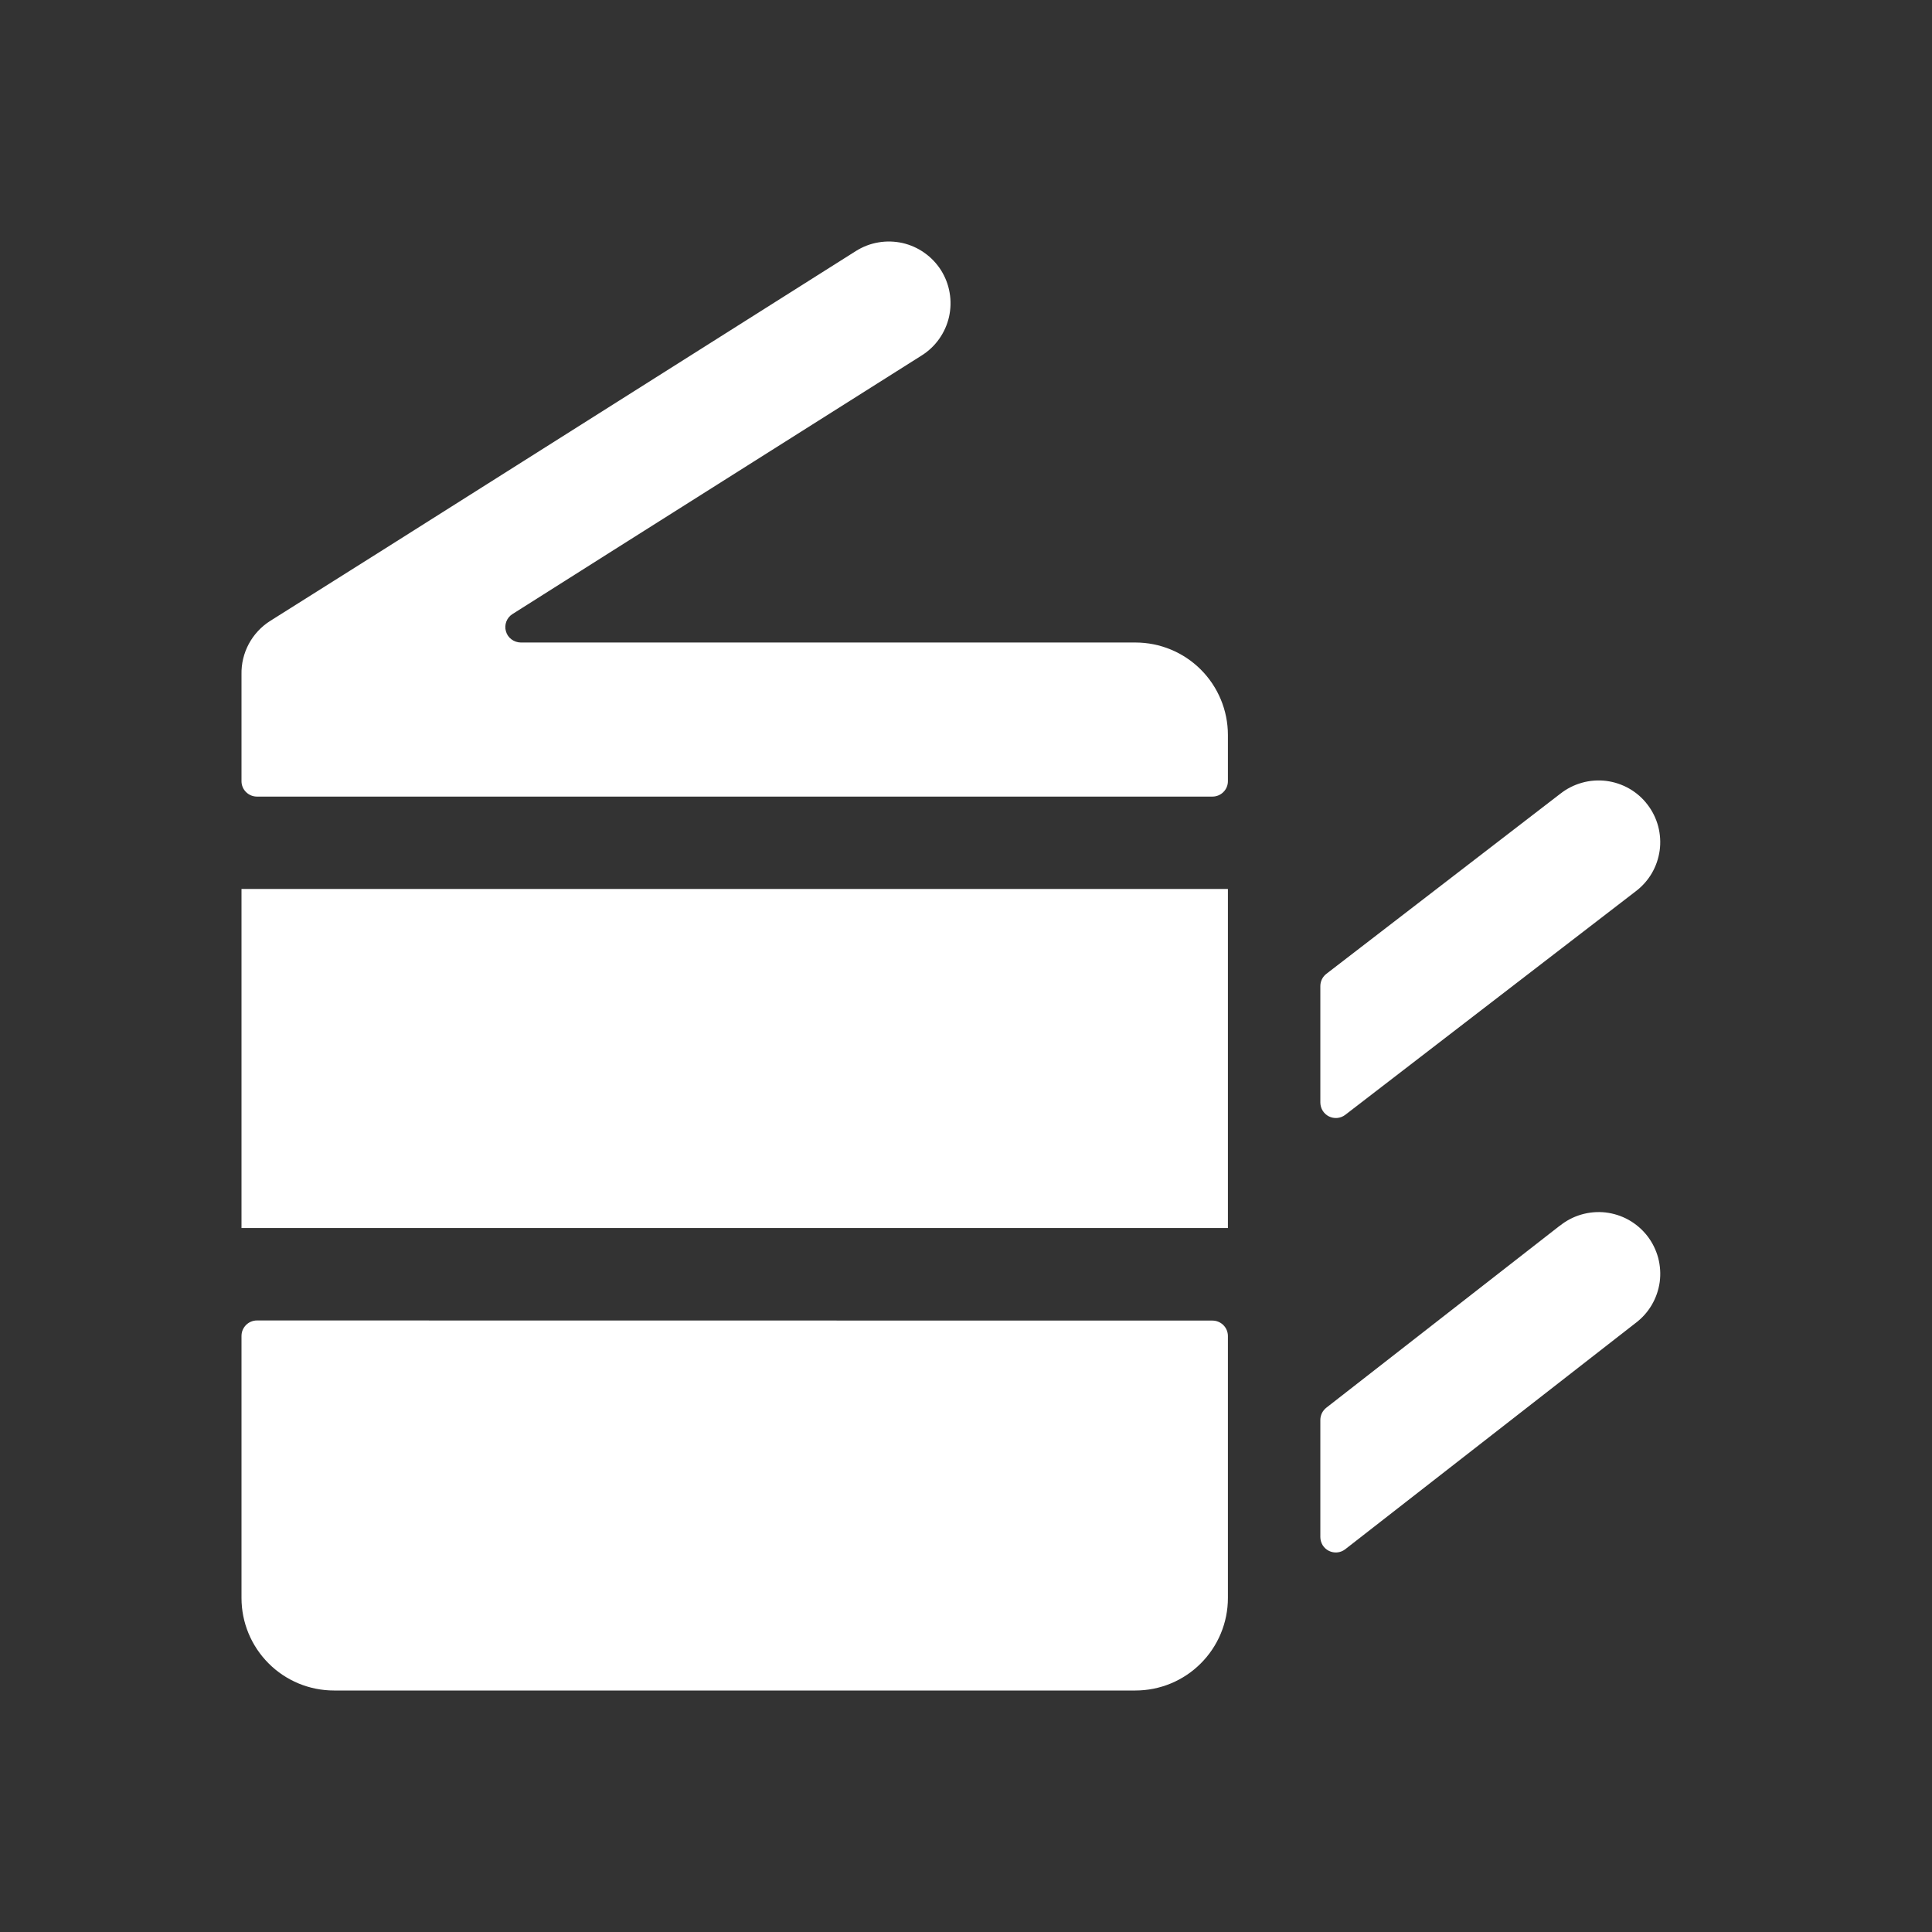 <svg width="32" height="32" viewBox="0 0 32 32" fill="none" xmlns="http://www.w3.org/2000/svg">
<rect x="0" y="0" width="32" height="32" fill="#333333" stroke="none"/>
<path d="M27.086 14.768C27.195 14.687 27.287 14.585 27.356 14.469C27.425 14.352 27.47 14.223 27.489 14.089C27.508 13.955 27.499 13.818 27.465 13.687C27.43 13.556 27.37 13.433 27.287 13.326C27.205 13.218 27.102 13.128 26.984 13.061C26.866 12.994 26.737 12.951 26.602 12.934C26.468 12.918 26.331 12.928 26.201 12.965C26.07 13.002 25.948 13.064 25.842 13.148L21.971 16.128C21.94 16.151 21.914 16.182 21.896 16.218C21.879 16.253 21.869 16.292 21.869 16.332V18.264C21.87 18.311 21.883 18.357 21.908 18.397C21.933 18.437 21.969 18.47 22.011 18.491C22.053 18.512 22.101 18.521 22.148 18.517C22.195 18.513 22.24 18.496 22.278 18.468L27.086 14.768Z" fill="white"/>
<path d="M25.837 20.3L21.971 23.314C21.94 23.338 21.914 23.369 21.896 23.404C21.879 23.44 21.869 23.479 21.869 23.518V25.459C21.869 25.506 21.883 25.552 21.907 25.593C21.932 25.633 21.968 25.666 22.01 25.687C22.053 25.708 22.1 25.717 22.148 25.713C22.195 25.709 22.24 25.691 22.278 25.663L27.087 21.916C27.196 21.835 27.288 21.733 27.357 21.616C27.426 21.499 27.471 21.369 27.49 21.235C27.508 21.1 27.499 20.963 27.464 20.831C27.428 20.7 27.367 20.577 27.284 20.47C27.2 20.363 27.096 20.273 26.977 20.206C26.859 20.14 26.728 20.098 26.593 20.082C26.458 20.067 26.321 20.079 26.191 20.117C26.06 20.155 25.939 20.219 25.833 20.305L25.837 20.3Z" fill="white"/>
<path d="M4 14.724H20.338V20.34H4V14.724Z" fill="white"/>
<path d="M4.256 21.871C4.222 21.871 4.188 21.878 4.157 21.891C4.126 21.904 4.098 21.923 4.074 21.947C4.051 21.971 4.032 21.999 4.019 22.03C4.006 22.061 4 22.095 4 22.129V26.468C4 26.875 4.162 27.264 4.449 27.551C4.736 27.839 5.126 28 5.532 28H18.806C19.212 28 19.602 27.839 19.889 27.551C20.176 27.264 20.338 26.875 20.338 26.468V22.129C20.338 22.061 20.311 21.996 20.263 21.948C20.215 21.9 20.15 21.873 20.082 21.873L4.256 21.871Z" fill="white"/>
<path d="M4 11.17V12.939C4 13.007 4.027 13.072 4.075 13.119C4.123 13.167 4.188 13.194 4.256 13.194H20.082C20.15 13.194 20.215 13.167 20.263 13.119C20.311 13.072 20.338 13.007 20.338 12.939V12.173C20.338 11.767 20.176 11.377 19.889 11.09C19.602 10.803 19.212 10.642 18.806 10.642H8.625C8.57 10.641 8.516 10.623 8.472 10.59C8.427 10.557 8.395 10.511 8.38 10.457C8.364 10.404 8.367 10.348 8.386 10.296C8.406 10.244 8.441 10.2 8.488 10.171L10.168 9.108L15.267 5.887C15.38 5.816 15.479 5.722 15.556 5.613C15.634 5.503 15.689 5.379 15.719 5.248C15.748 5.117 15.752 4.982 15.729 4.85C15.707 4.717 15.658 4.591 15.587 4.477C15.515 4.364 15.422 4.265 15.312 4.188C15.203 4.11 15.079 4.055 14.948 4.025C14.817 3.996 14.681 3.992 14.549 4.015C14.417 4.037 14.29 4.086 14.176 4.158L6.343 9.108L4.476 10.284C4.327 10.378 4.205 10.509 4.121 10.665C4.038 10.82 3.996 10.994 4 11.17Z" fill="white"/>
</svg>
